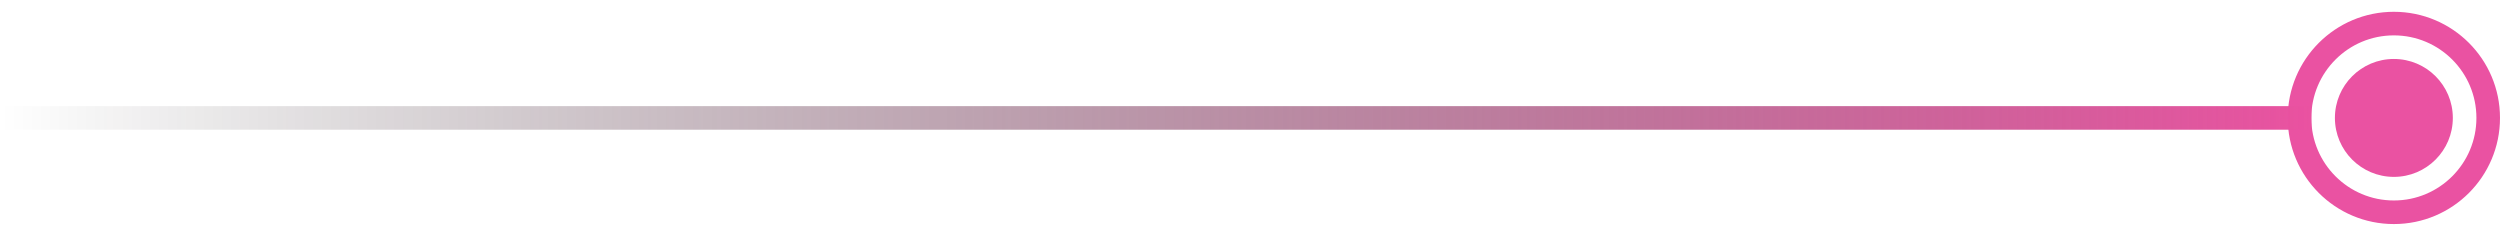 <svg width="106" height="10" viewBox="0 0 106 10" fill="none" xmlns="http://www.w3.org/2000/svg">
<circle r="4" transform="matrix(-1 0 0 1 101.5 5)" stroke="#EA52A2"/>
<circle r="2.5" transform="matrix(-1 0 0 1 101.5 5)" fill="#EA52A2"/>
<line y1="-0.5" x2="98" y2="-0.5" transform="matrix(-1 0 0 1 98 5.5)" stroke="url(#paint0_linear_365_85)"/>
<defs>
<linearGradient id="paint0_linear_365_85" x1="98" y1="0" x2="0" y2="0" gradientUnits="userSpaceOnUse">
<stop stop-opacity="0"/>
<stop offset="1" stop-color="#EA52A1"/>
</linearGradient>
</defs>
</svg>
